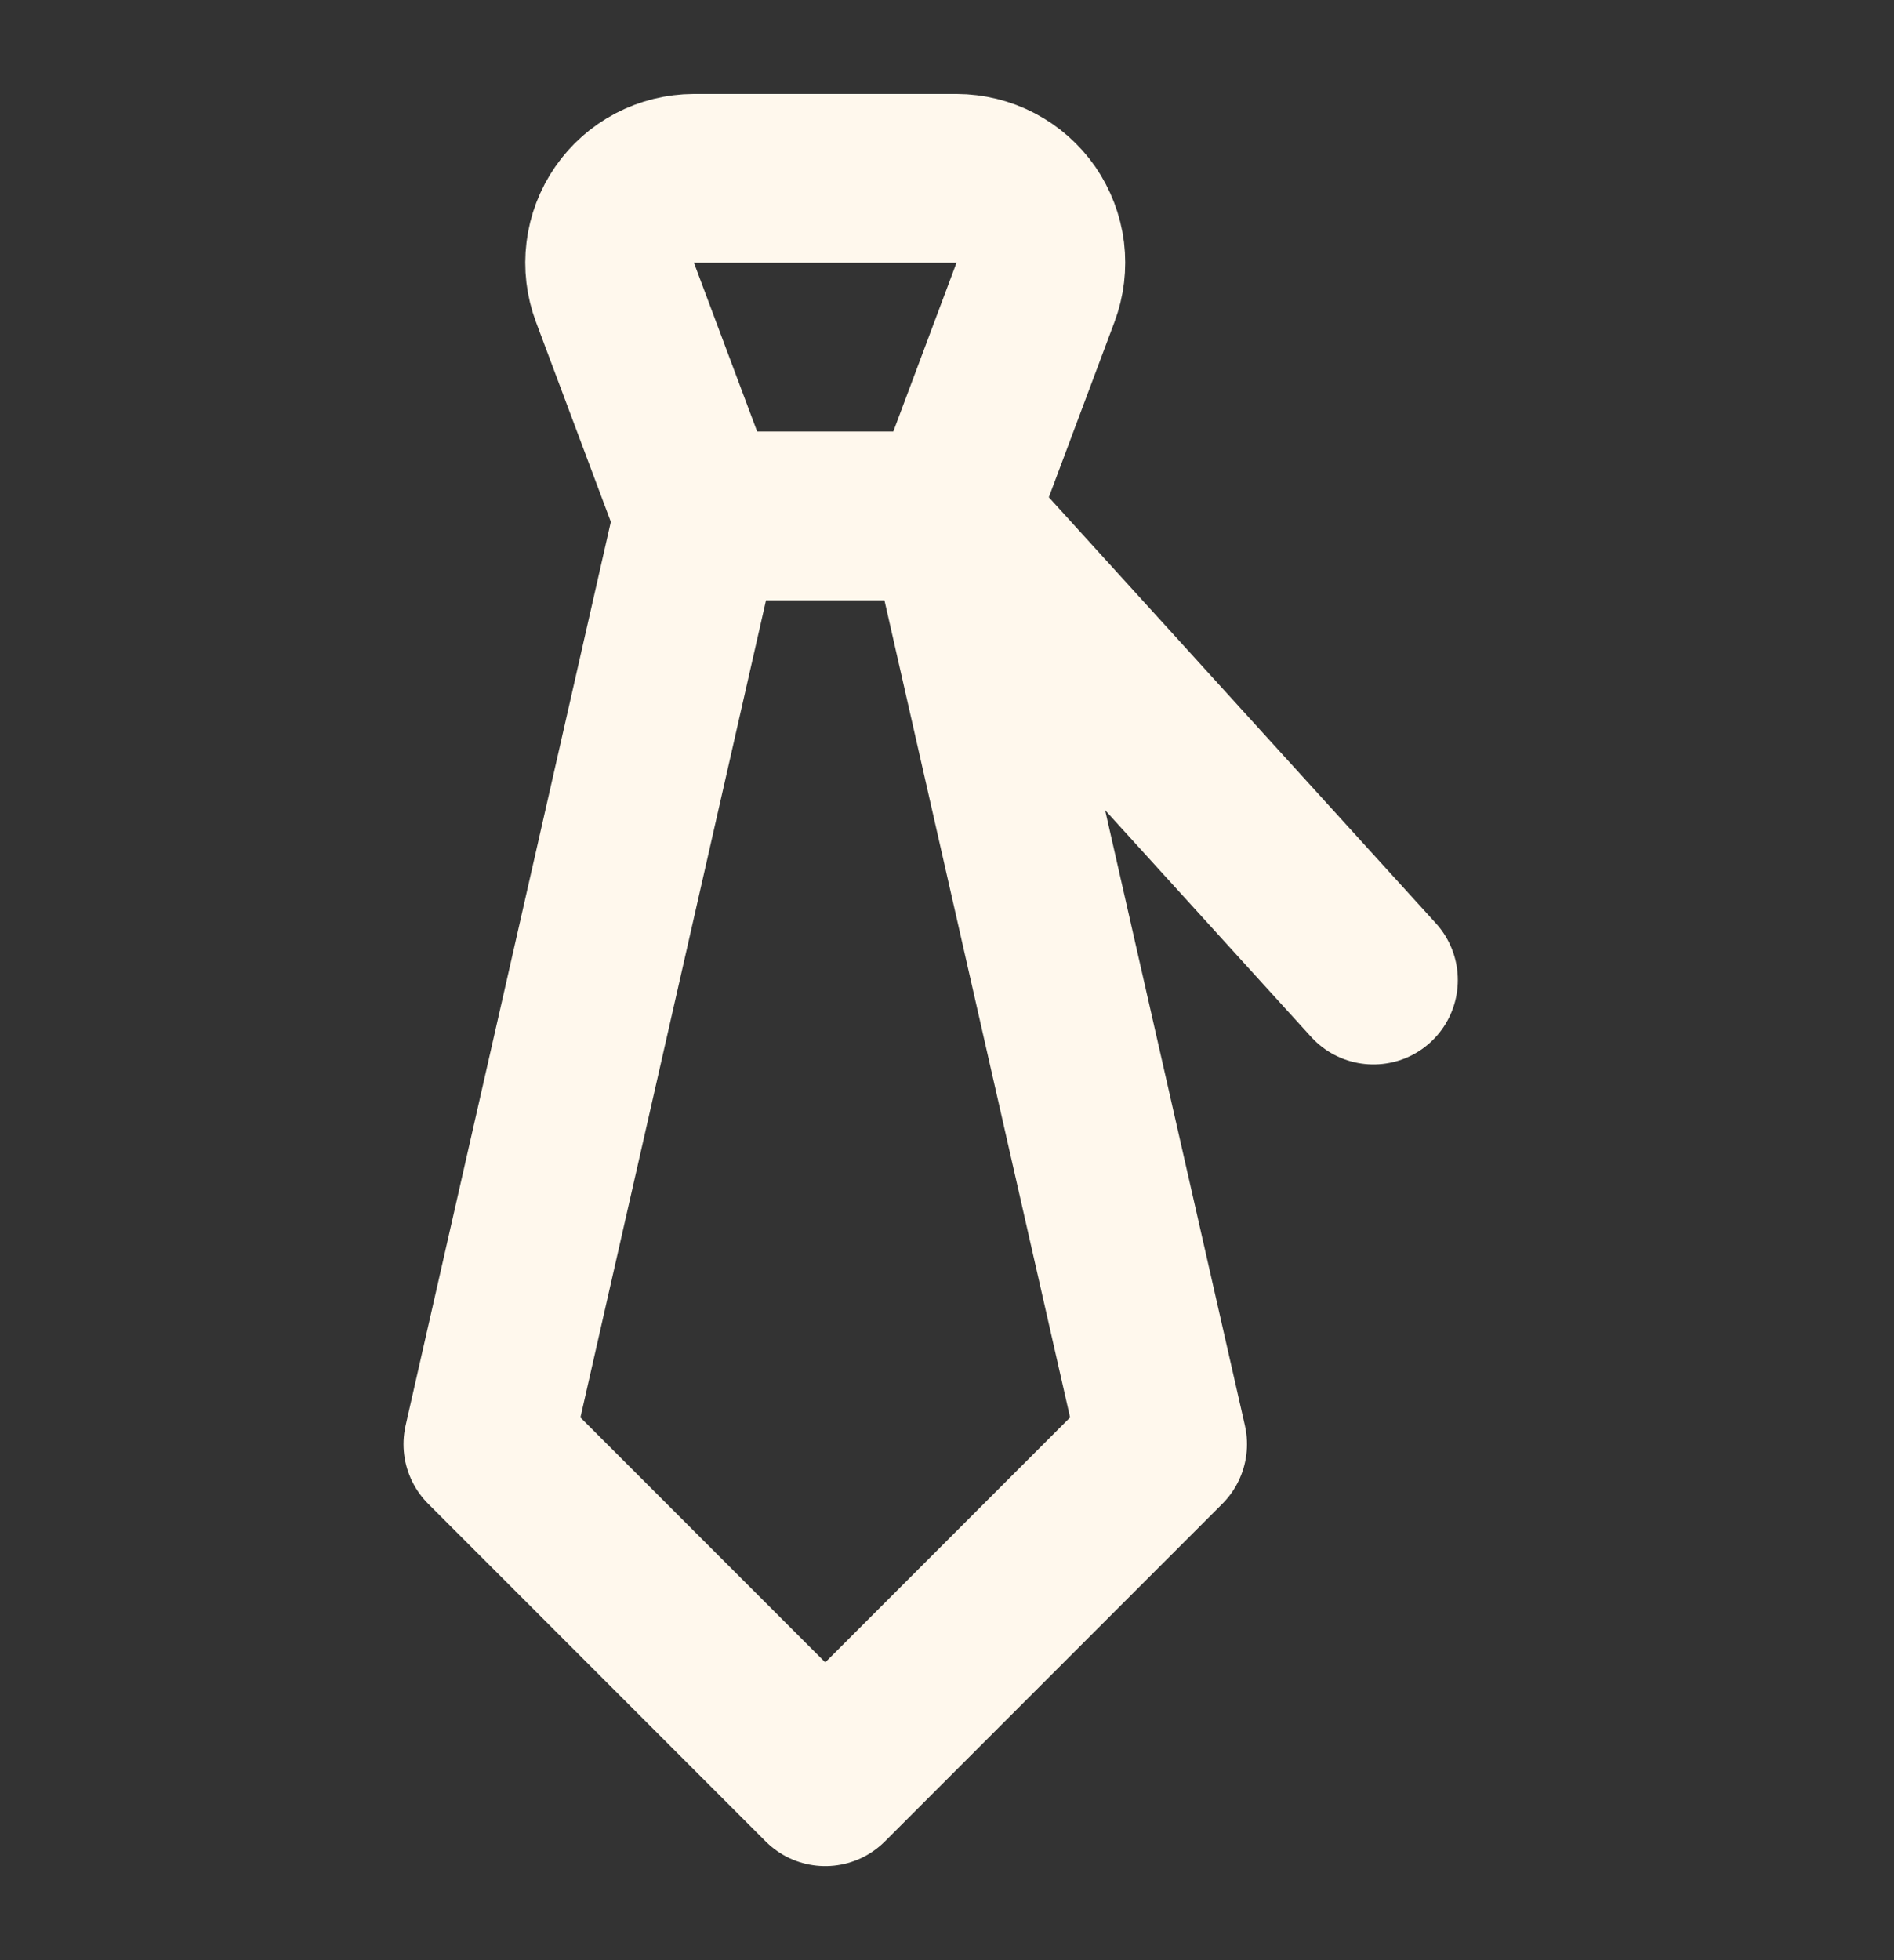 <svg width="29" height="30" viewBox="0 0 29 30" fill="none" xmlns="http://www.w3.org/2000/svg">
<rect x="0" y="0" width="29" height="30" fill="#333333" stroke="none"/>
<path d="M14.573 7.896L17.802 22.103L12.636 27.269L7.47 22.103L10.698 7.896M14.573 7.896L15.855 4.475C15.928 4.28 15.953 4.07 15.928 3.863C15.902 3.656 15.826 3.458 15.708 3.286C15.589 3.115 15.43 2.975 15.245 2.878C15.061 2.781 14.855 2.731 14.646 2.73H10.625C10.416 2.731 10.211 2.781 10.026 2.878C9.841 2.975 9.682 3.115 9.564 3.286C9.445 3.458 9.369 3.656 9.344 3.863C9.318 4.07 9.343 4.28 9.416 4.475L10.698 7.896M14.573 7.896H10.698M14.573 7.896L21.03 15" stroke="#FFF8ED" stroke-width="2.583" stroke-linecap="round" stroke-linejoin="round"/>
</svg>

